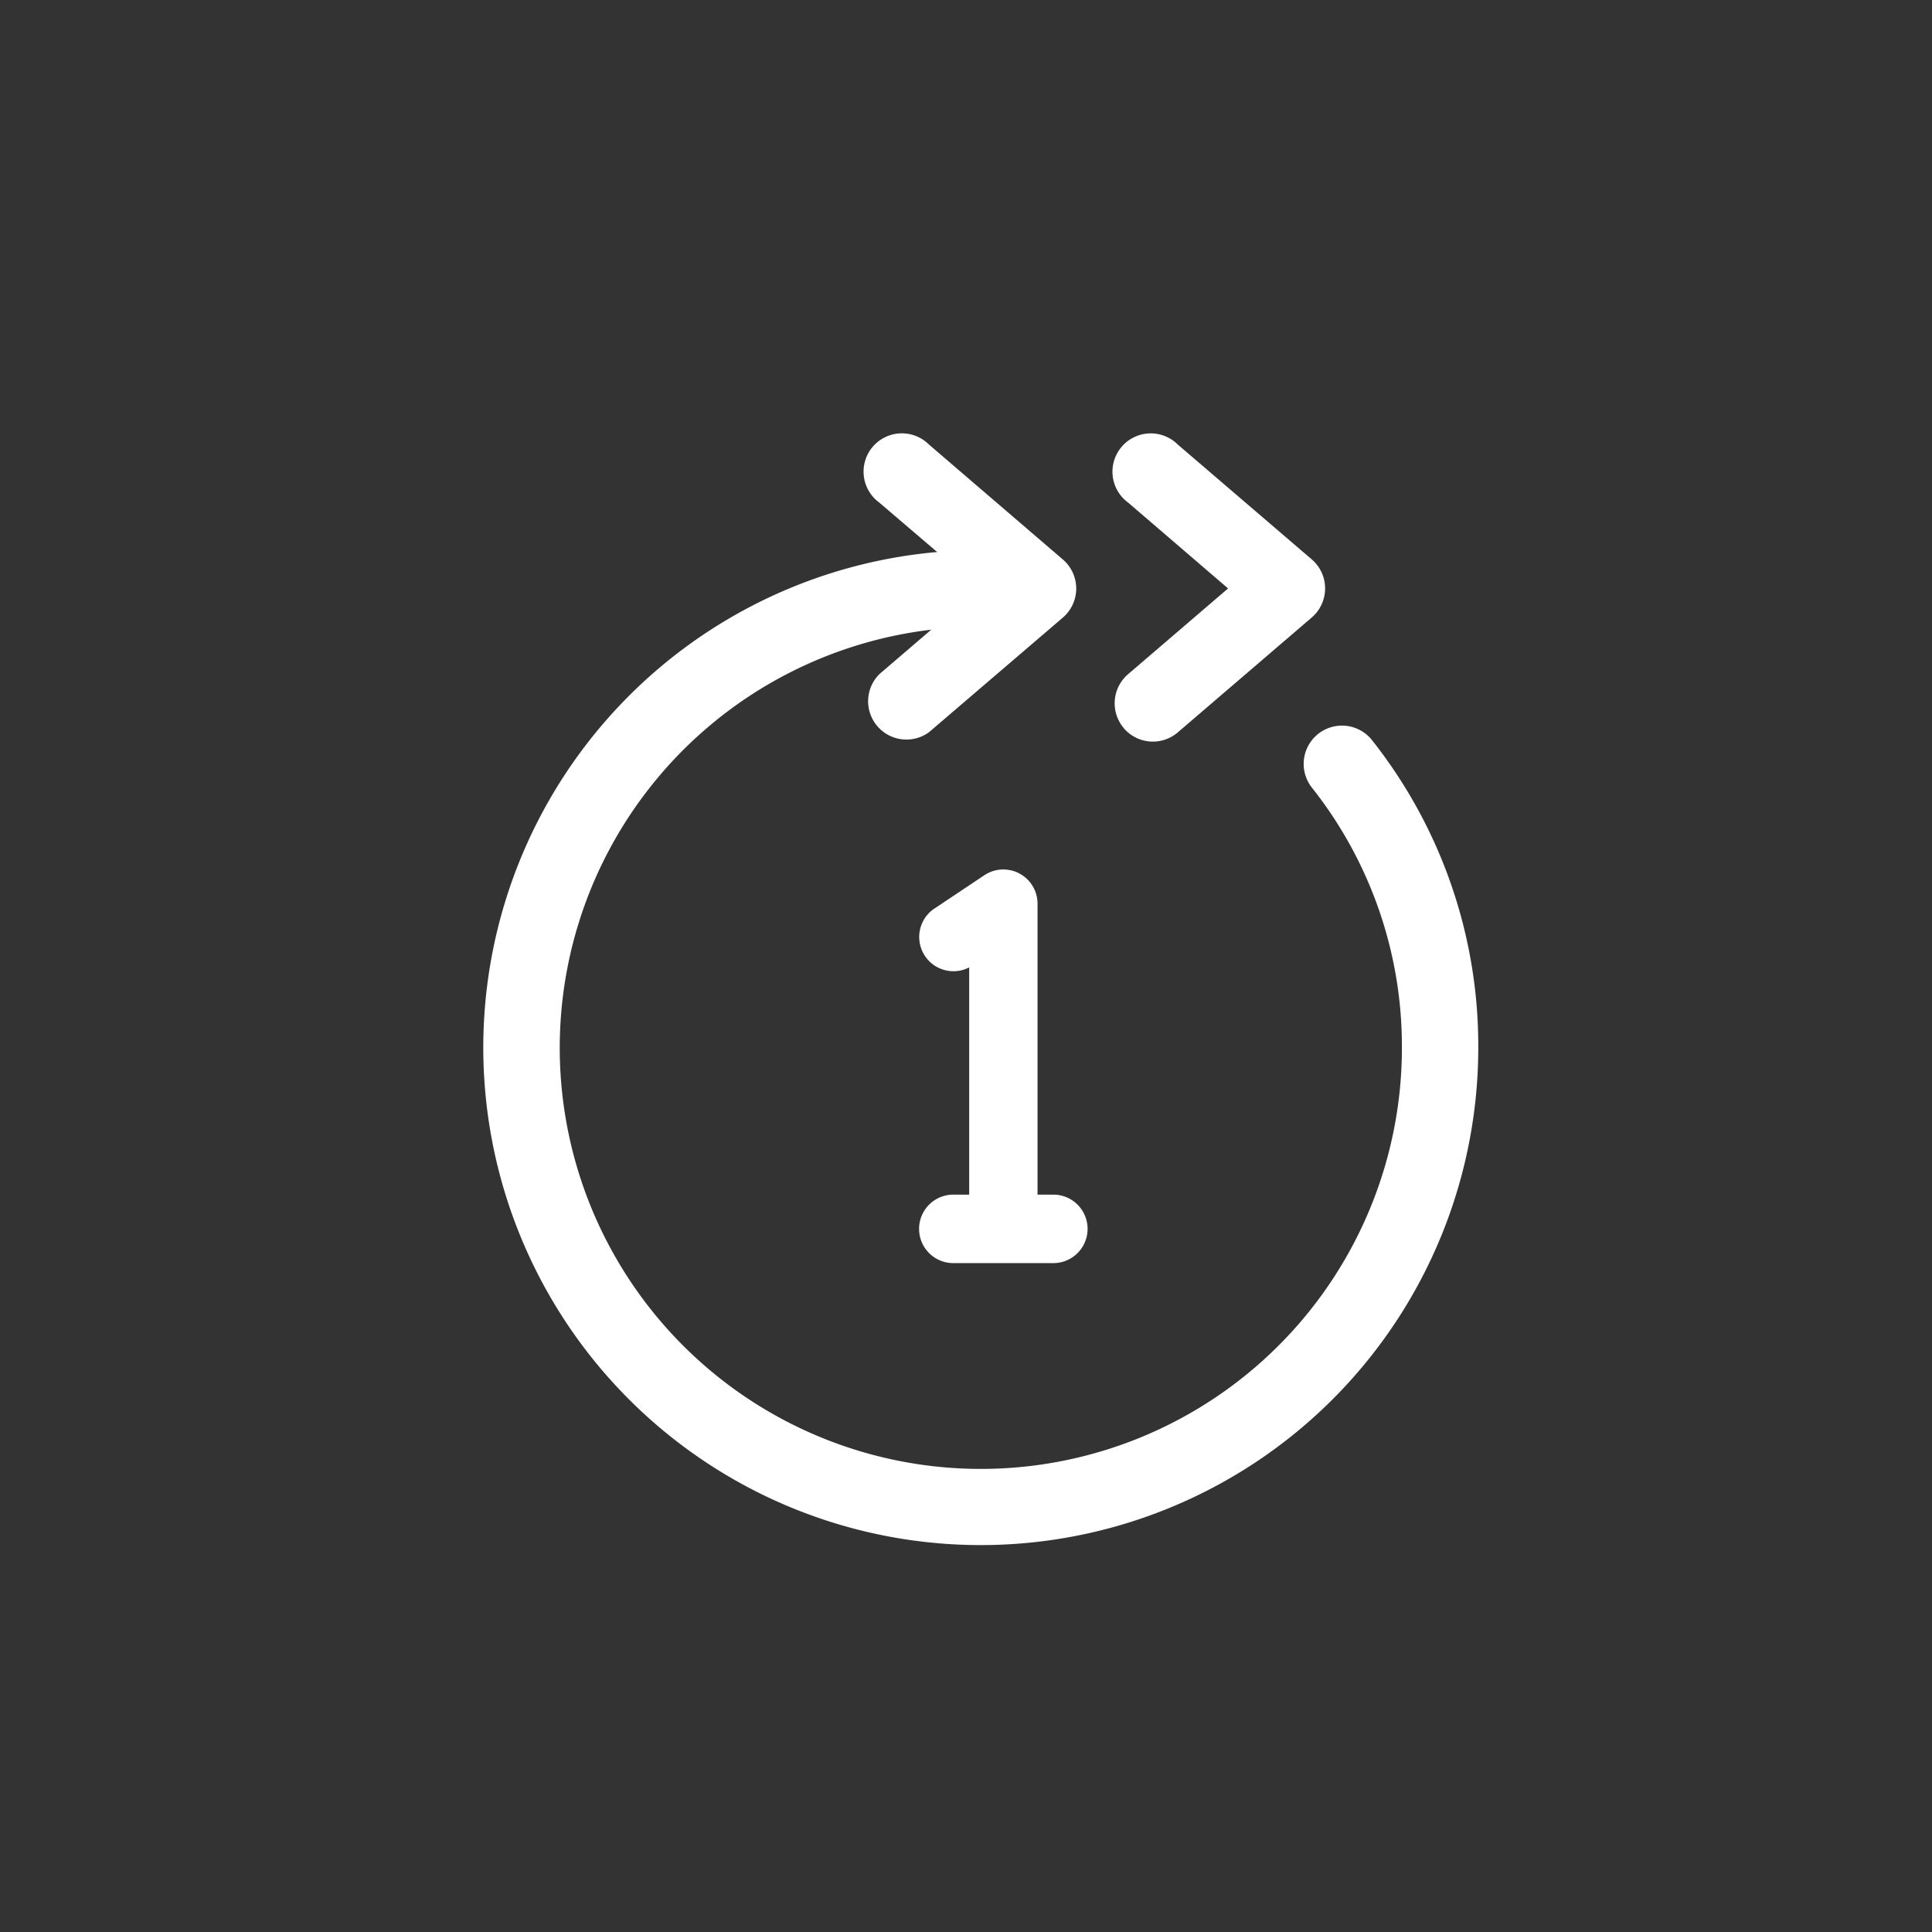 <svg xmlns="http://www.w3.org/2000/svg" width="40" height="40" viewBox="0 0 40 40">
    <rect x="0" y="0" width="40" height="40" fill="#333333" stroke="none"/>
    <defs>
        <style>
            .cls-2{fill:#fff}
        </style>
    </defs>
    <g id="ico_fastfoward_40px" transform="translate(-260 -967)">
        <path id="사각형_2447" fill="none" d="M0 0H40V40H0z" transform="translate(260 967)"/>
        <g id="Page-1" transform="translate(260.594 974.983)">
            <g id="_118---Forward" transform="translate(9.406 1.017)">
                <path id="Shape" d="M27.8 7.344a.793.793 0 0 0-1.244.983 8.627 8.627 0 0 1 1.875 5.4 8.718 8.718 0 1 1-9.745-8.655l-1.074.921a.793.793 0 0 0 1.03 1.2l2.771-2.373a.792.792 0 0 0 0-1.2l-2.774-2.381a.793.793 0 1 0-1.03 1.2l1.2 1.025a10.3 10.3 0 1 0 11.203 10.265A10.2 10.2 0 0 0 27.8 7.344z" class="cls-2" transform="translate(-9.406 -1.035)"/>
                <path id="Shape-2" d="M300.6 7.094a.792.792 0 0 0 1.118.086l2.775-2.38a.792.792 0 0 0 0-1.2l-2.774-2.378a.793.793 0 1 0-1.03 1.2l2.07 1.778-2.071 1.776a.793.793 0 0 0-.087 1.117z" class="cls-2" transform="translate(-287.333 -1.017)"/>
                <g id="그룹_2810" transform="translate(2.623 -3.36)">
                    <path id="Shape-3" d="M294.7 194a.709.709 0 0 0 0 1.417h2.124a.709.709 0 0 0 0-1.417h-.354v-6.024a.708.708 0 0 0-1.1-.59l-1.062.709a.709.709 0 0 0 .747 1.2V194z" class="cls-2" transform="translate(-287.612 -174.906)"/>
                </g>
            </g>
        </g>
    </g>
</svg>
